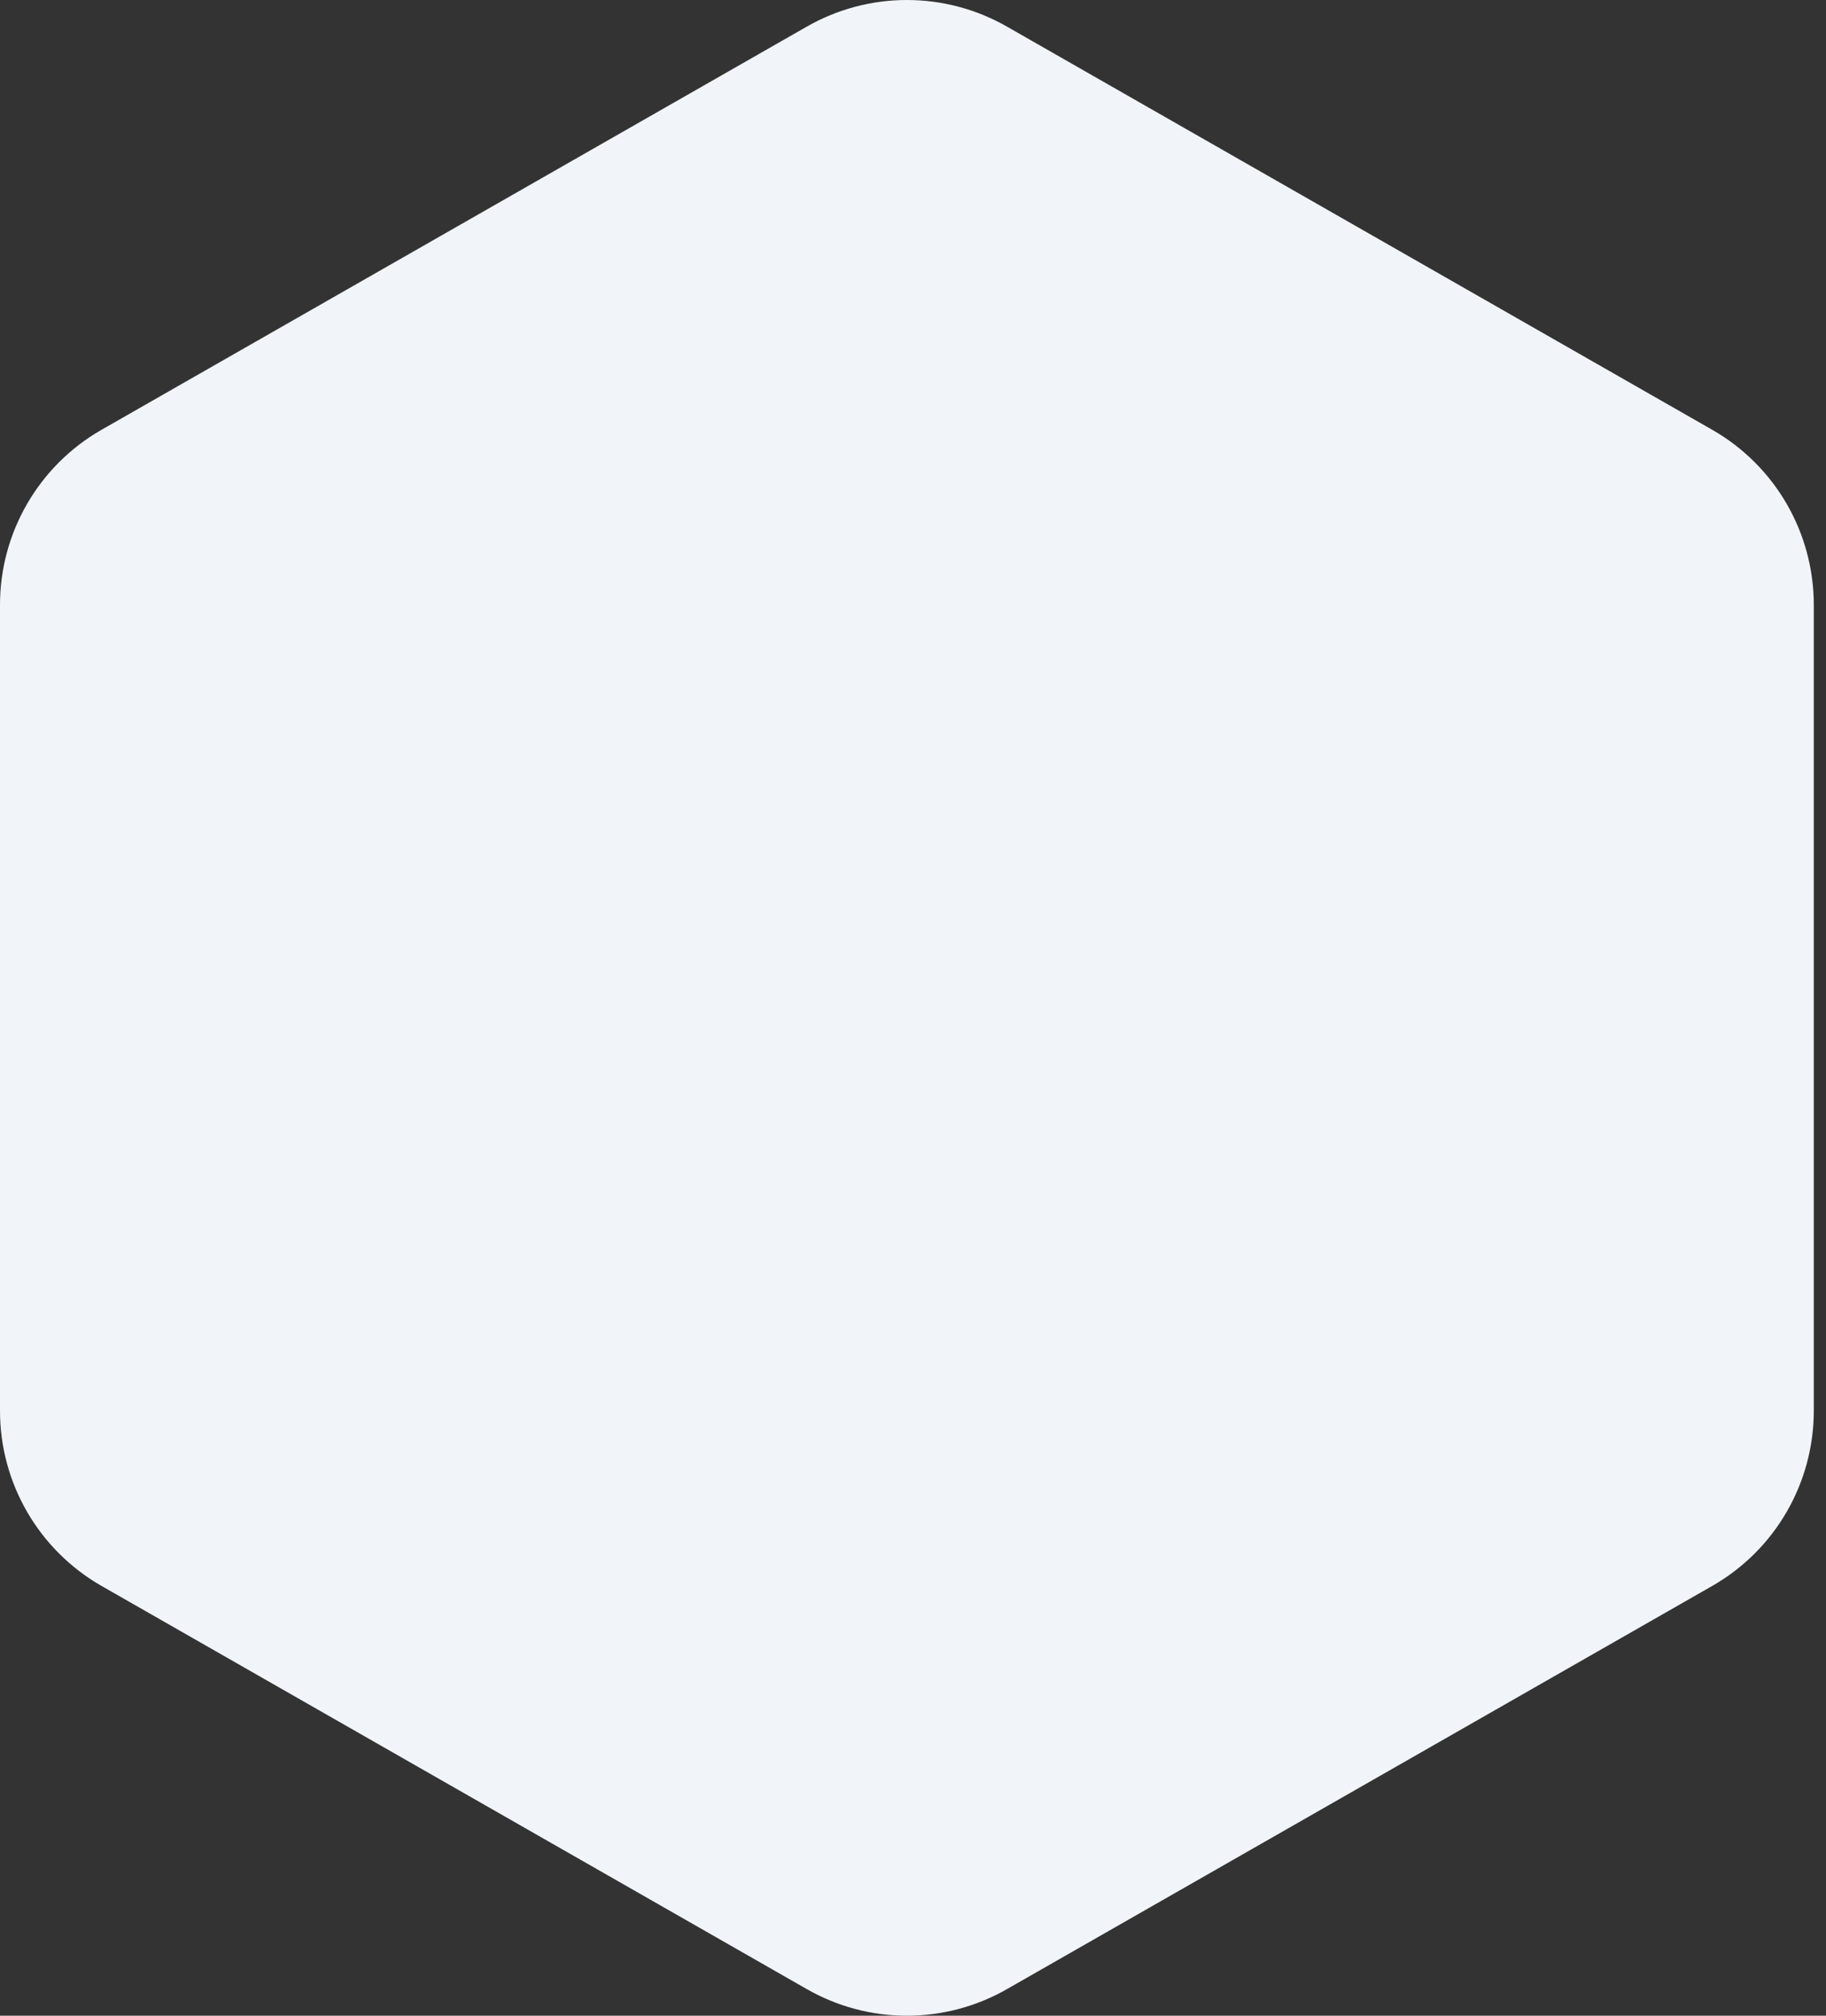 <svg width="116" height="128" viewBox="0 0 116 128" fill="none" xmlns="http://www.w3.org/2000/svg">
<rect x="0" y="0" width="116" height="128" fill="#333333" stroke="none"/>
<path d="M115.224 89.605V38.395C115.221 36.15 114.629 33.945 113.505 32.001C112.382 30.057 110.767 28.443 108.822 27.32L64.013 1.715C62.067 0.592 59.859 0 57.612 0C55.364 0 53.157 0.592 51.211 1.715L6.401 27.32C4.457 28.443 2.842 30.057 1.719 32.001C0.595 33.945 0.002 36.15 0 38.395V89.605C0.002 91.85 0.595 94.055 1.719 95.999C2.842 97.943 4.457 99.557 6.401 100.68L51.211 126.285C53.157 127.408 55.364 128 57.612 128C59.859 128 62.067 127.408 64.013 126.285L108.822 100.68C110.767 99.557 112.382 97.943 113.505 95.999C114.629 94.055 115.221 91.85 115.224 89.605Z" fill="#F1F5F9"/>
</svg>
